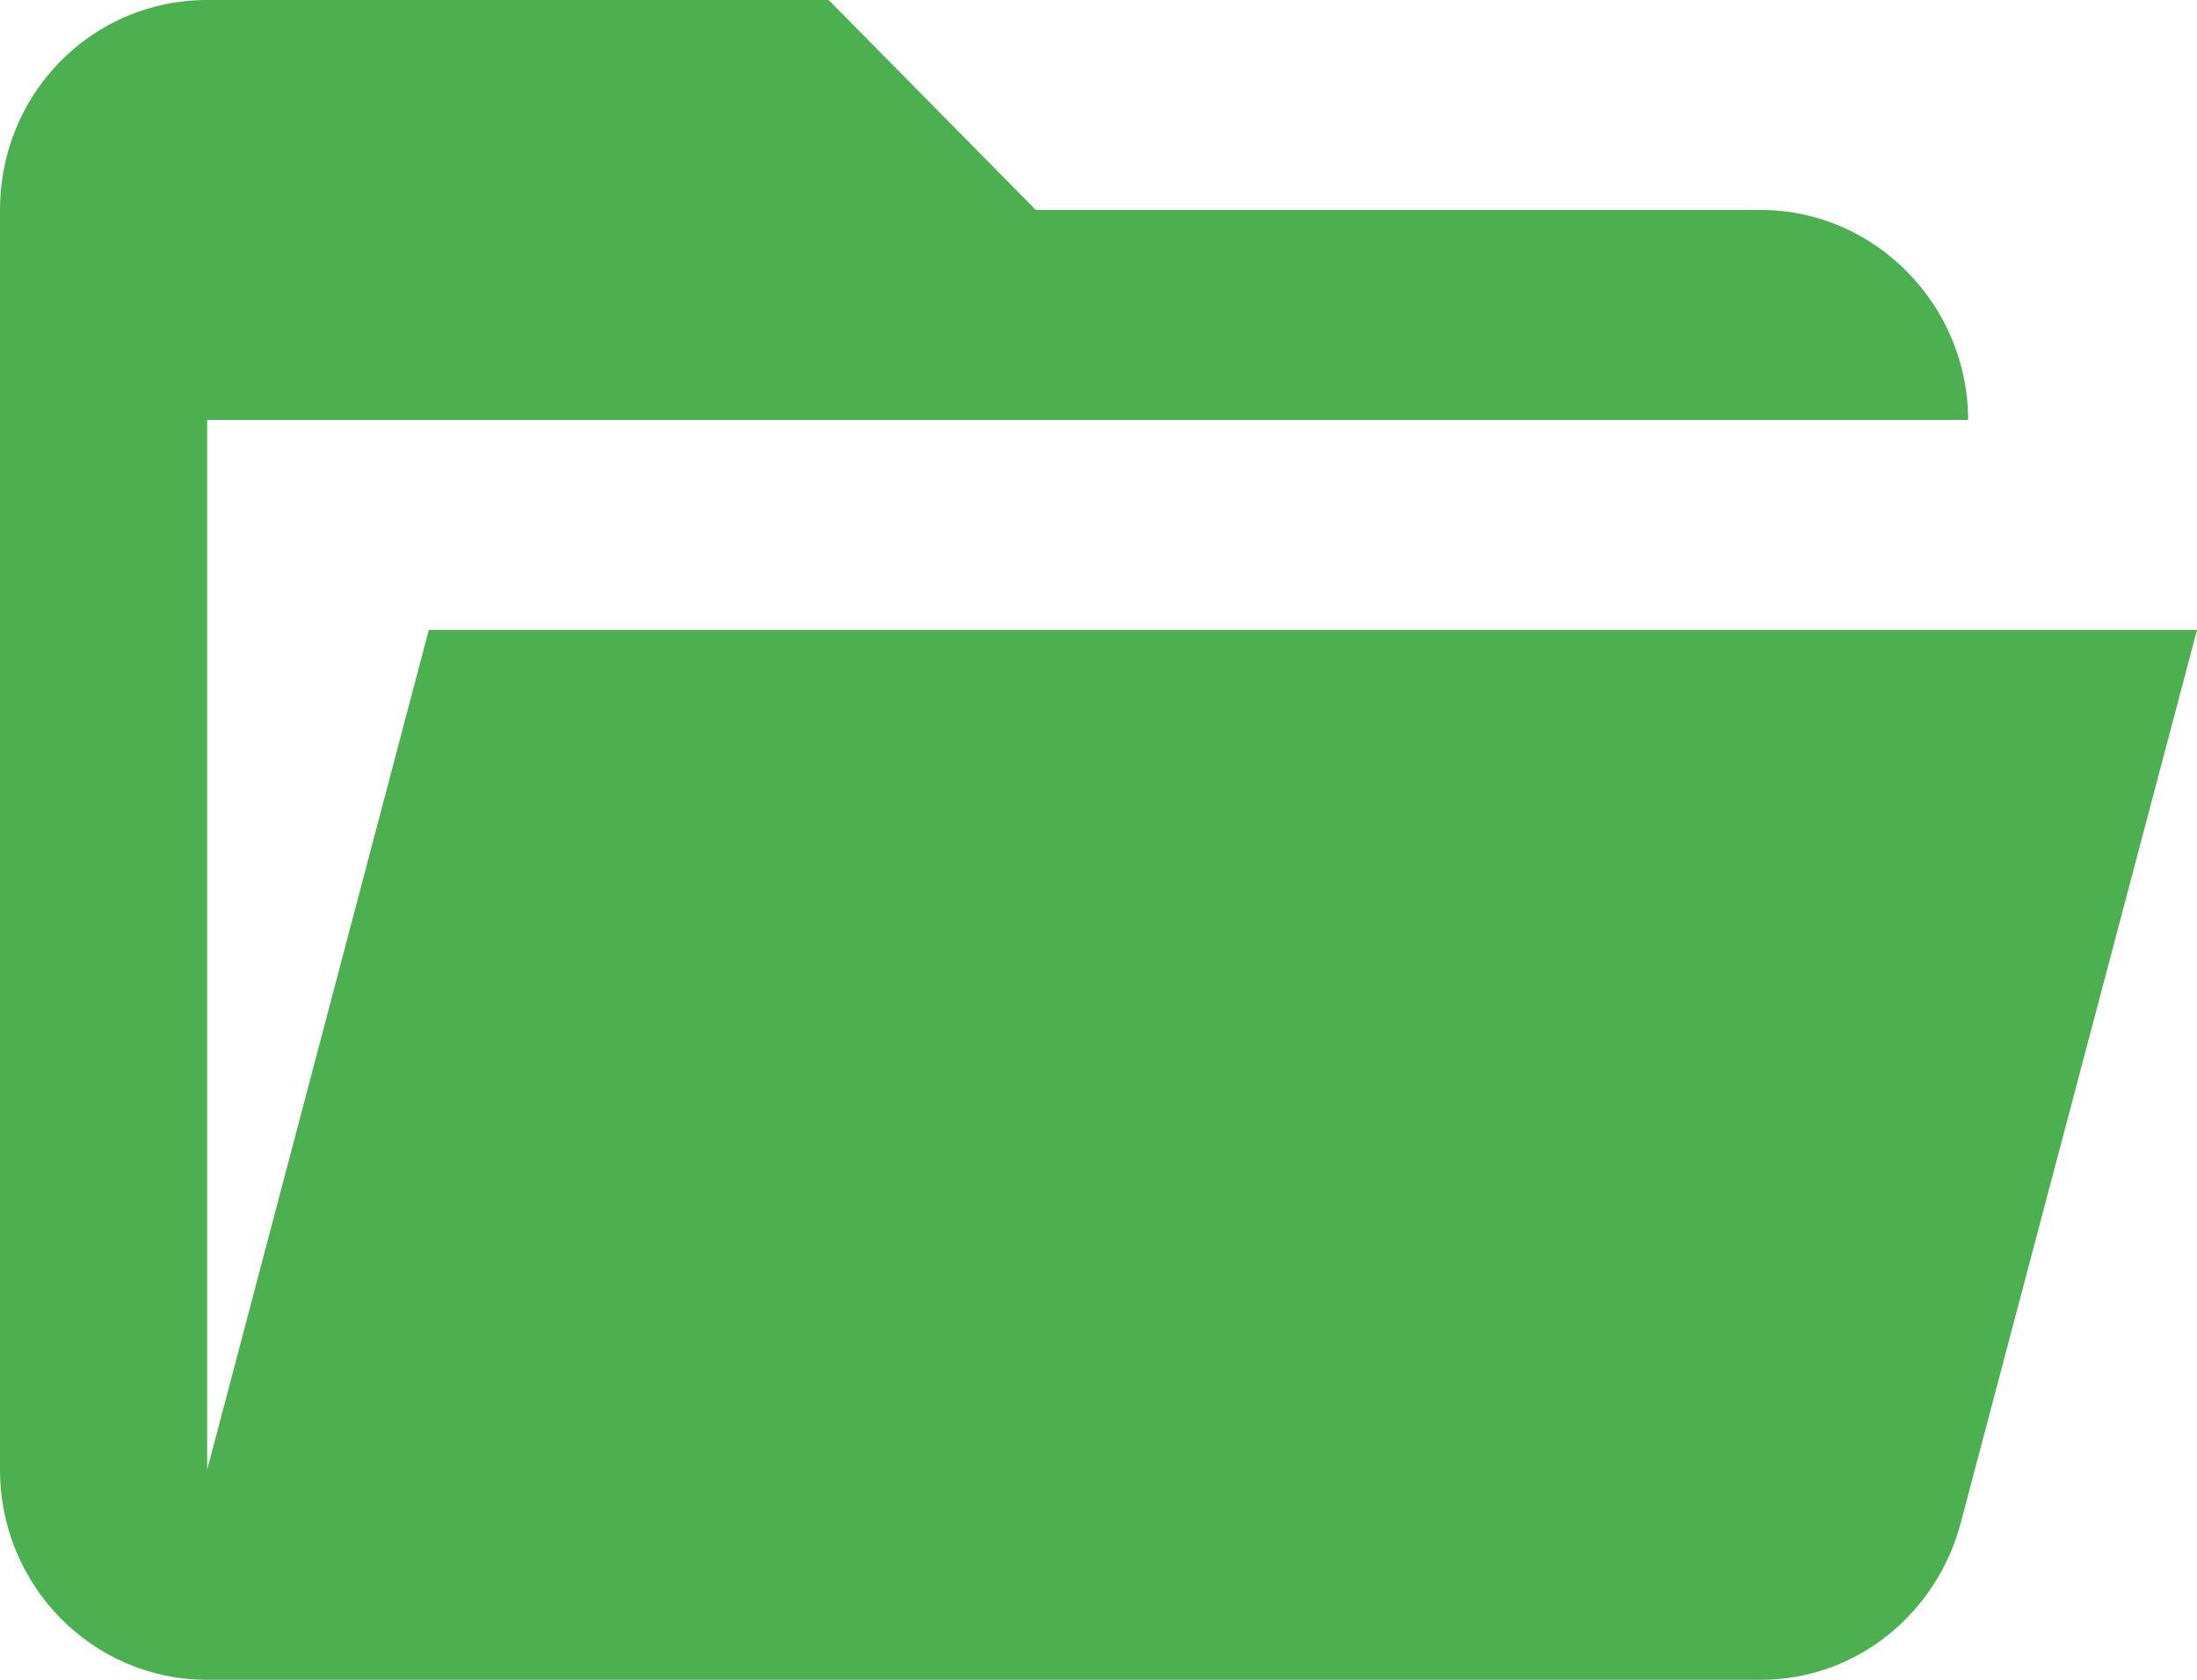 <svg width="17" height="13" viewBox="0 0 17 13" fill="none" xmlns="http://www.w3.org/2000/svg">
<path d="M13.626 13H1.603C0.713 13 0 12.269 0 11.375V1.625C0 0.723 0.713 0 1.603 0H6.412L8.015 1.625H13.626C14.505 1.625 15.229 2.359 15.229 3.25H1.603V11.375L3.318 4.875H17L15.173 11.781C14.988 12.488 14.363 13 13.626 13Z" fill="#4CAF50"/>
</svg>